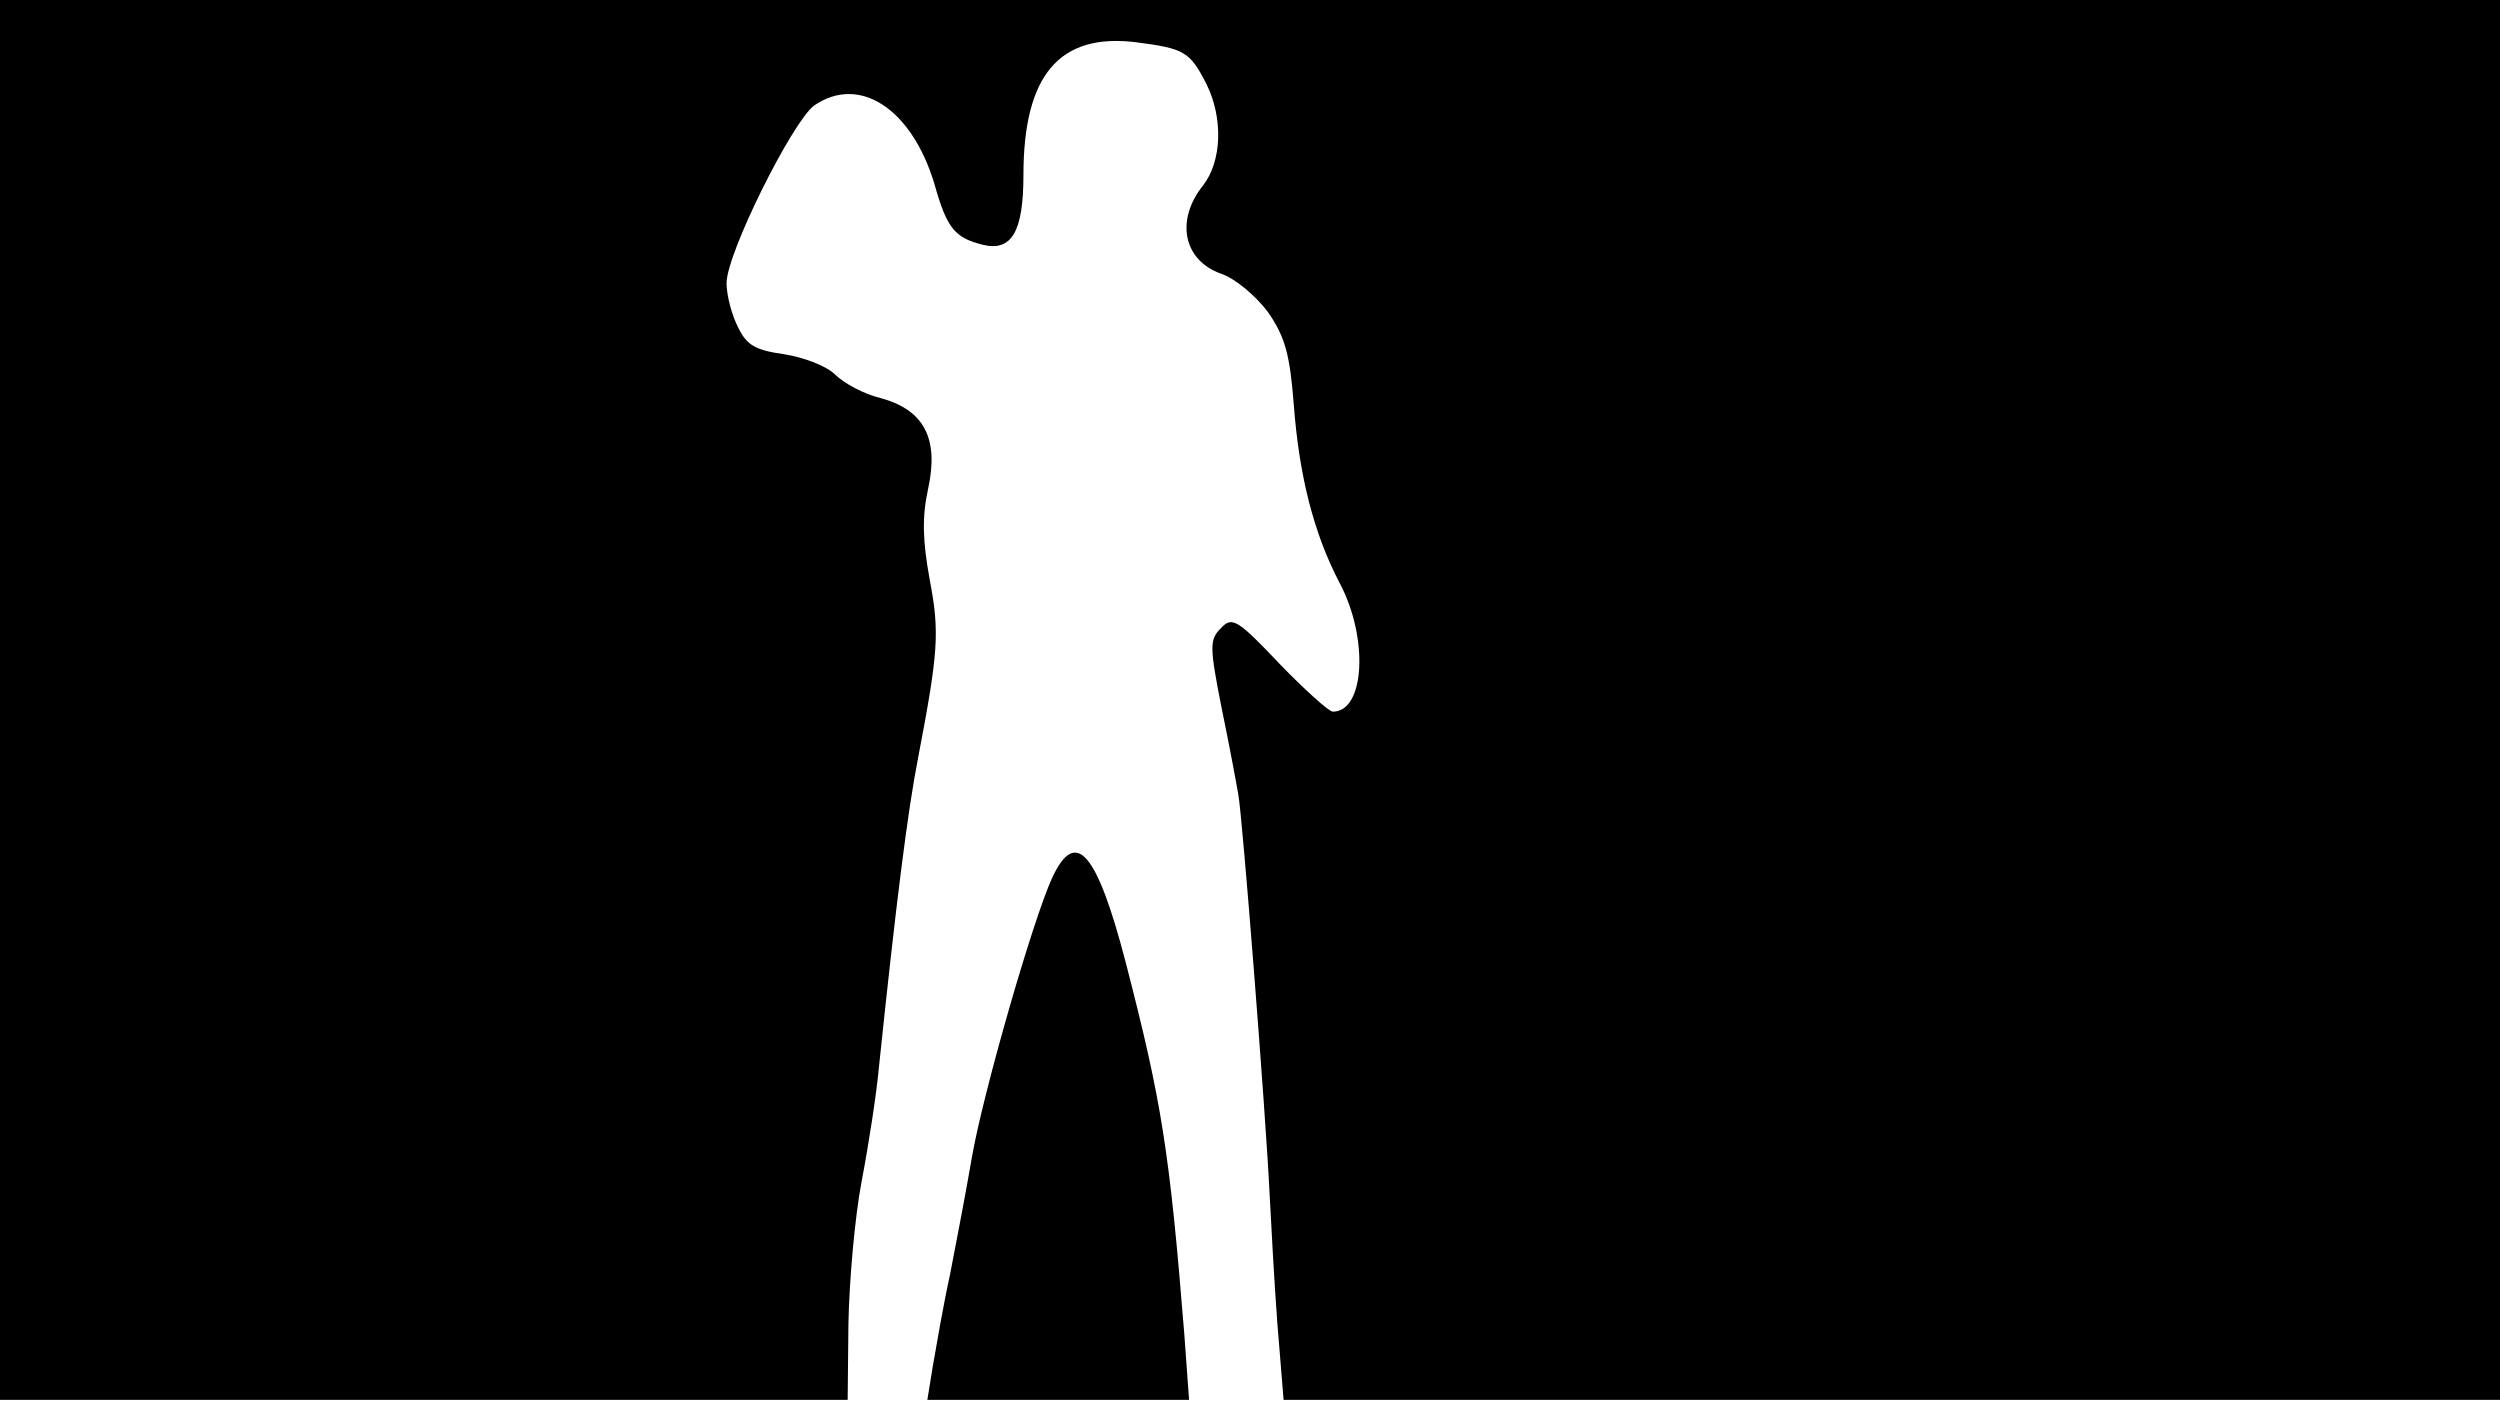 <svg version="1.0" xmlns="http://www.w3.org/2000/svg"
 width="668px" style="transform:scale(1,1.001);" height="375.75px" viewBox="0 0 320 180"
 preserveAspectRatio="xMidYMid meet">
<g transform="translate(0,180) scale(0.1,-0.1)"
fill="#000000" stroke="none">
<path d="M0 905 l0 -895 543 0 542 0 1 98 c1 53 8 135 17 182 9 47 19 112 22 145 22
211 37 329 50 395 26 136 28 161 15 229 -9 49 -10 80 -2 116 14 64 -5 101 -61
116 -21 5 -47 19 -58 30 -11 11 -40 22 -65 26 -36 5 -48 11 -59 34 -8 15 -15
41 -15 57 0 38 84 206 112 227 58 40 125 -4 154 -100 16 -57 26 -69 62 -78 37
-9 52 17 52 89 0 128 46 182 144 170 62 -8 69 -12 90 -53 22 -44 20 -99 -4
-130 -36 -45 -25 -96 23 -113 18 -6 44 -28 60 -49 22 -32 28 -54 33 -118 7
-93 26 -166 59 -229 37 -70 32 -164 -9 -164 -5 0 -36 28 -68 61 -54 57 -61 61
-75 46 -15 -15 -15 -23 1 -104 10 -48 19 -97 21 -109 5 -24 35 -406 40 -509 2
-38 6 -114 10 -167 l8 -98 778 0 779 0 0 895 0 895 -1600 0 -1600 0 0 -895z"/>
<path d="M1347 678 c-25 -54 -89 -277 -103 -358 -7 -41 -20 -109 -28 -150 -9 -41 -18
-94 -22 -117 l-7 -43 168 0 167 0 -6 83 c-19 236 -29 298 -75 476 -37 142 -64
173 -94 109z"/>
</g>
</svg>
